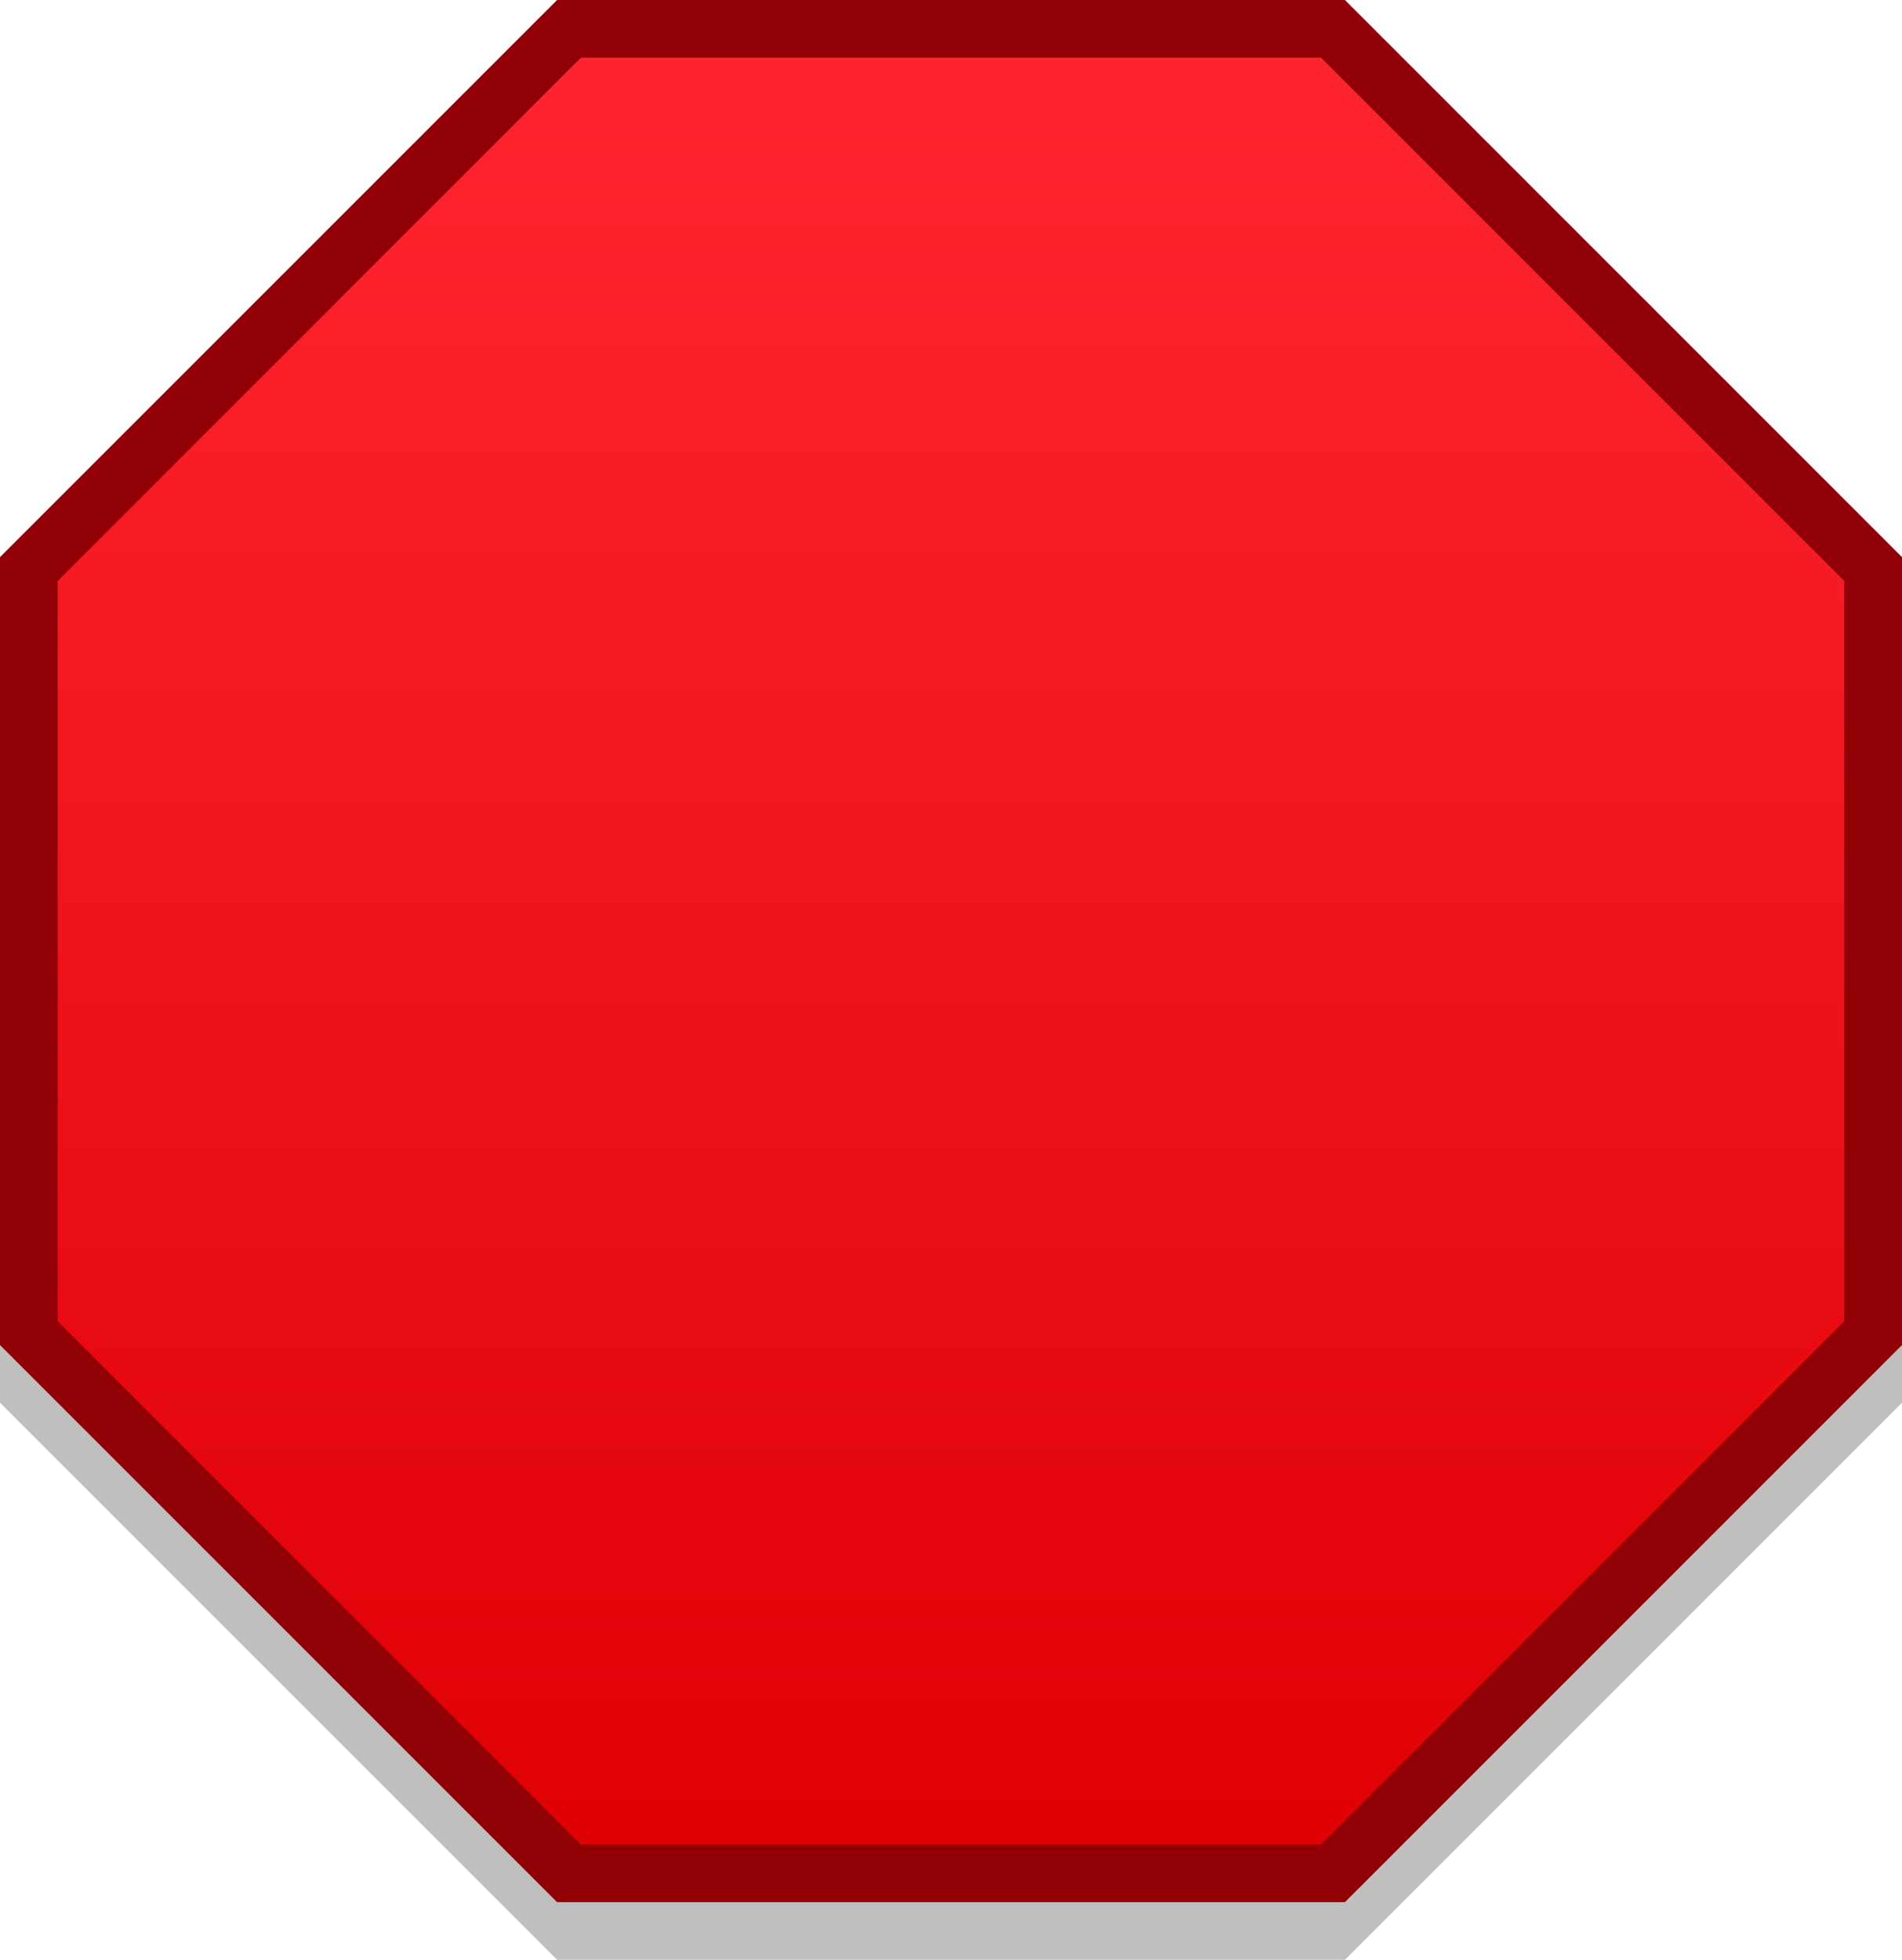 <svg width="132" height="136" viewBox="0 0 132 136" fill="none" xmlns="http://www.w3.org/2000/svg">
<path d="M39.49 6L92.51 6L130 43.49V96.51L92.51 134H39.49L2 96.51L2 43.49L39.49 6Z" stroke="black" stroke-opacity="0.25" stroke-width="4"/>
<path d="M39.49 2L92.51 2L130 39.49V92.51L92.51 130H39.49L2 92.51L2 39.49L39.49 2Z" fill="url(#paint0_linear_5_31)" stroke="#900005" stroke-width="4"/>
<defs>
<linearGradient id="paint0_linear_5_31" x1="66" y1="2" x2="66" y2="130" gradientUnits="userSpaceOnUse">
<stop stop-color="#FF2530"/>
<stop offset="1" stop-color="#DF0005"/>
</linearGradient>
</defs>
</svg>
